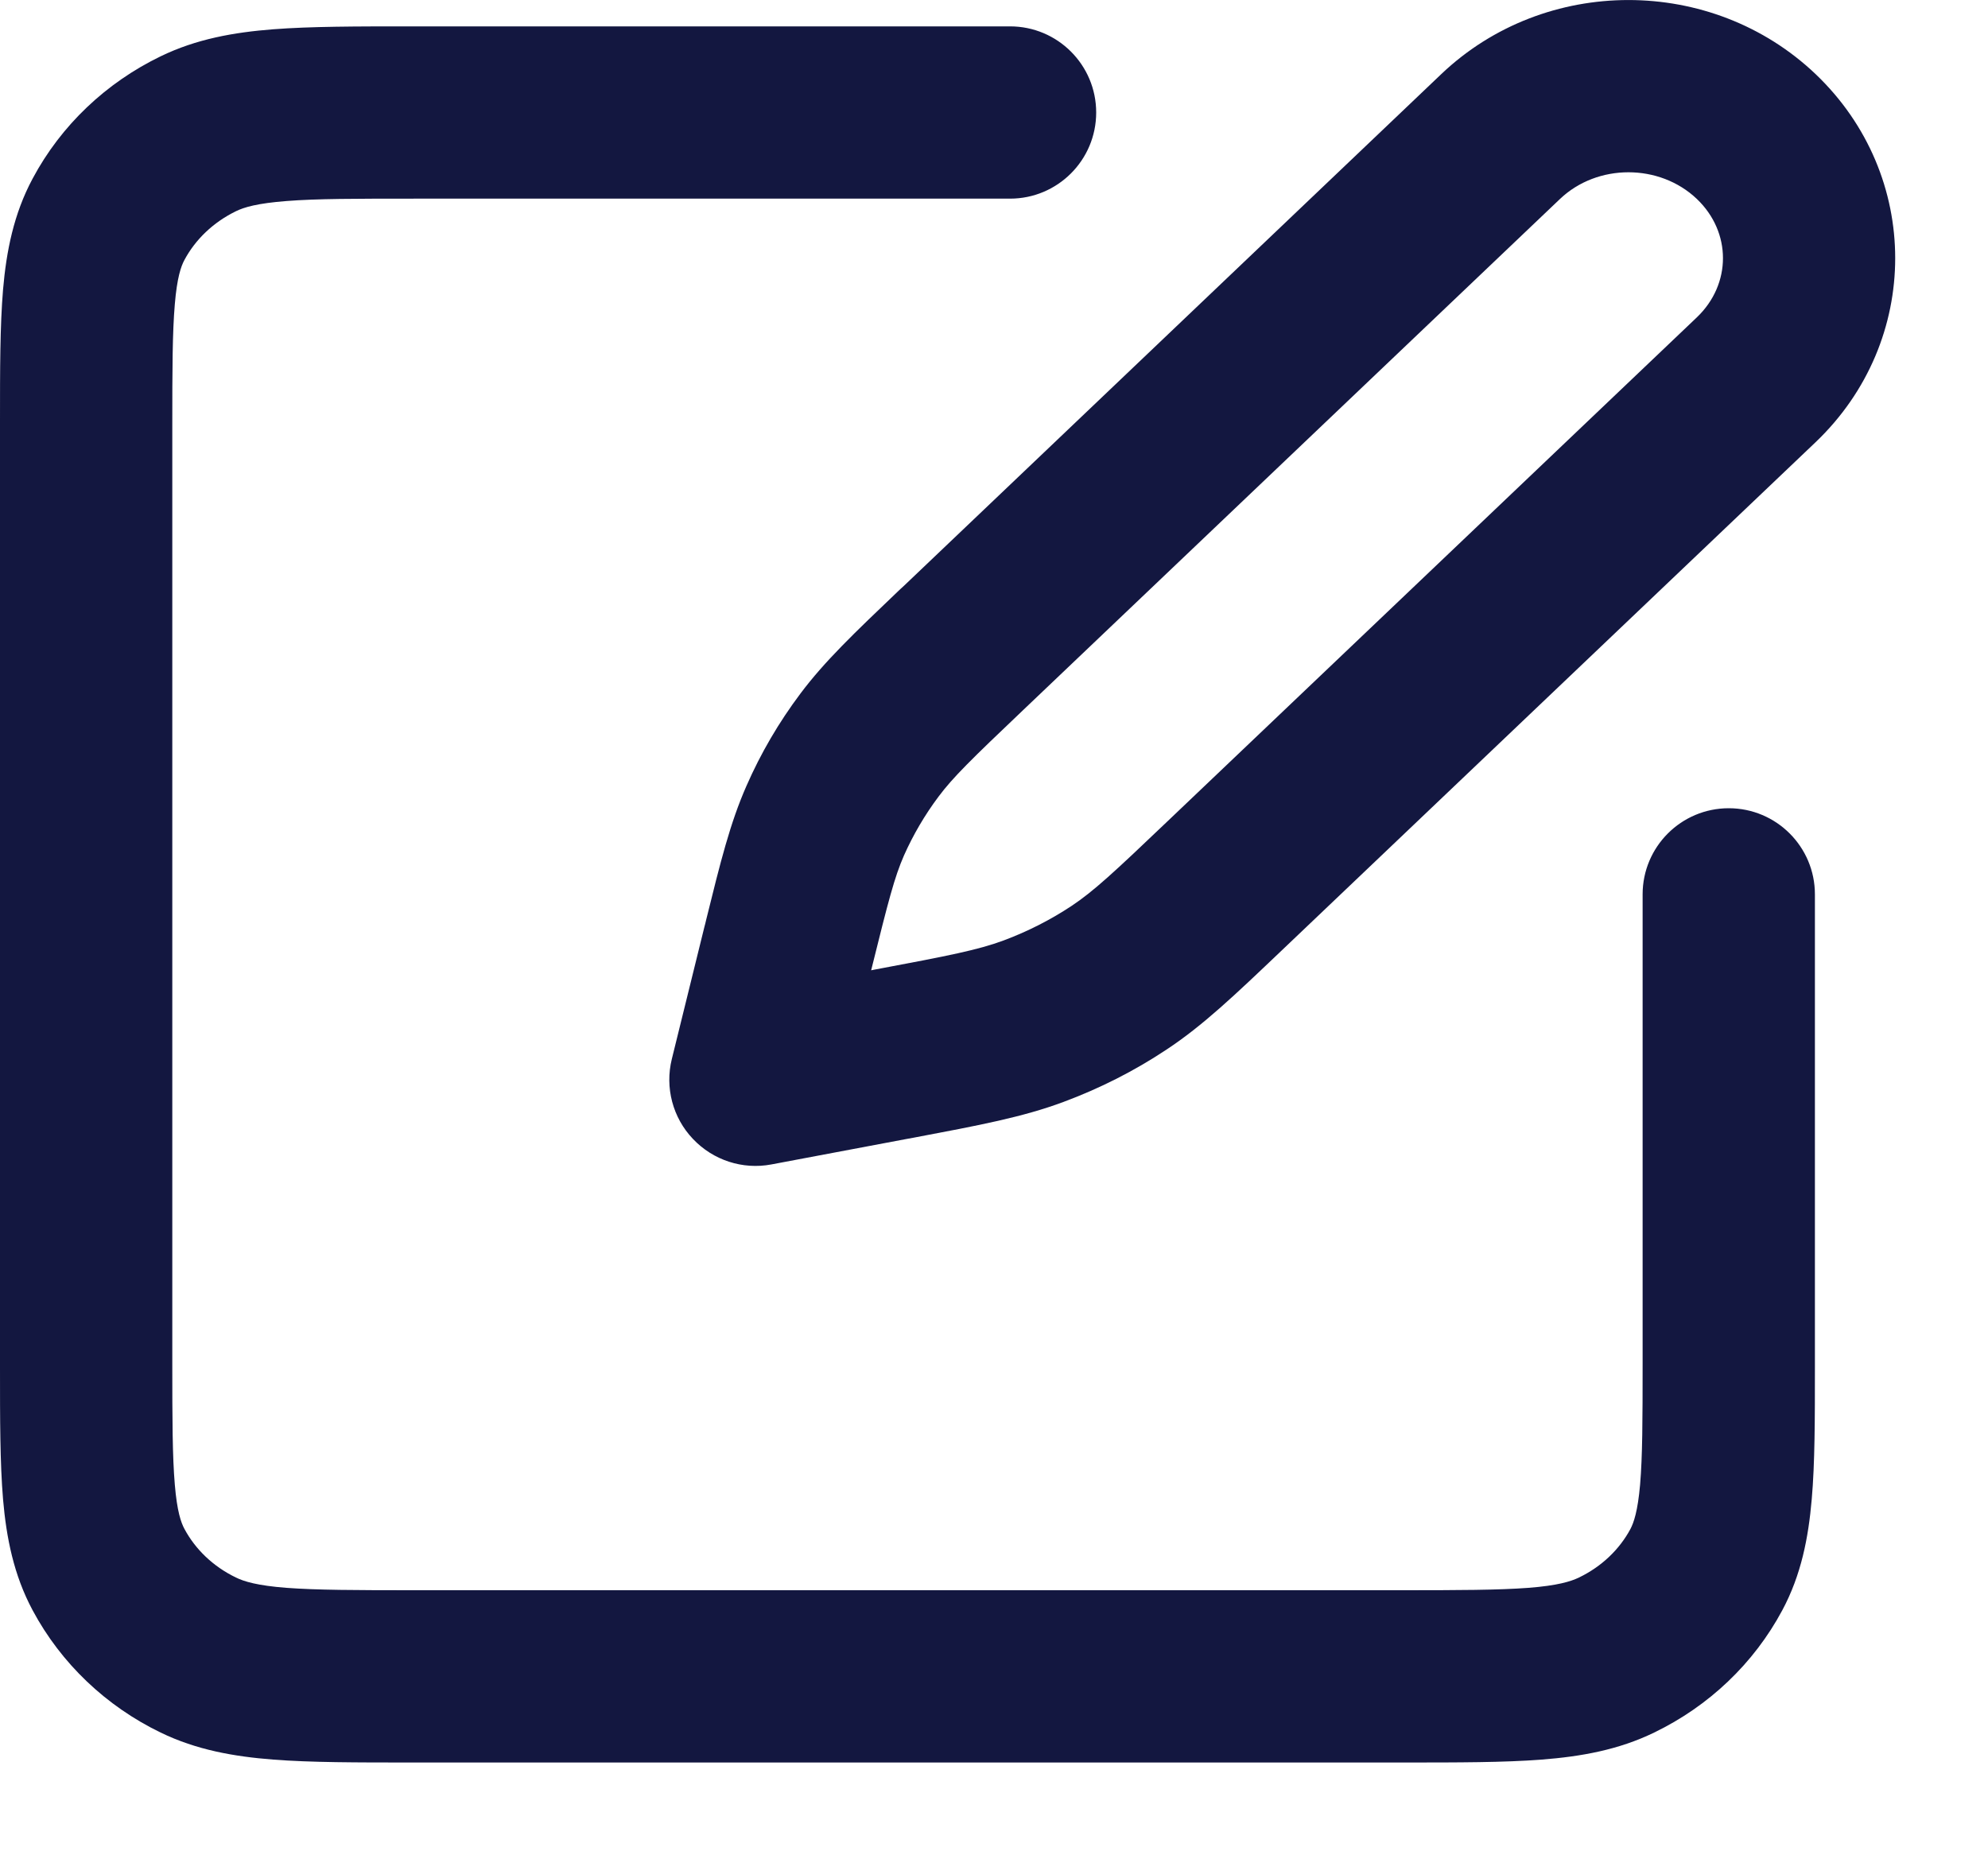 <svg width="15" height="14" viewBox="0 0 15 14" fill="none" xmlns="http://www.w3.org/2000/svg">
<path fill-rule="evenodd" clip-rule="evenodd" d="M10.875 0.559C11.658 -0.186 12.916 -0.186 13.699 0.559C14.5 1.323 14.5 2.573 13.699 3.337L9.711 7.134C9.697 7.147 9.684 7.16 9.67 7.173C9.313 7.513 9.076 7.739 8.802 7.92C8.56 8.081 8.299 8.213 8.025 8.315C7.717 8.43 7.391 8.491 6.894 8.585C6.876 8.588 6.857 8.592 6.839 8.595L5.82 8.787C5.603 8.828 5.38 8.755 5.228 8.594C5.076 8.434 5.016 8.207 5.069 7.992L5.315 6.994C5.32 6.977 5.324 6.959 5.328 6.942C5.436 6.505 5.509 6.21 5.632 5.931C5.74 5.684 5.877 5.45 6.04 5.233C6.223 4.989 6.446 4.777 6.779 4.459C6.792 4.447 6.805 4.434 6.819 4.422L10.875 0.559ZM12.803 1.501C12.521 1.233 12.053 1.233 11.771 1.501L7.715 5.363C7.328 5.731 7.19 5.866 7.081 6.012C6.977 6.151 6.89 6.3 6.821 6.455C6.749 6.619 6.703 6.798 6.577 7.306L6.573 7.322L6.598 7.317C7.169 7.21 7.38 7.168 7.572 7.097C7.754 7.029 7.925 6.942 8.084 6.837C8.251 6.726 8.403 6.585 8.815 6.192L12.803 2.395C13.066 2.144 13.066 1.752 12.803 1.501ZM3.104 0.199L7.621 0.199C7.98 0.199 8.271 0.49 8.271 0.849C8.271 1.208 7.98 1.499 7.621 1.499H3.129C2.685 1.499 2.389 1.499 2.162 1.517C1.941 1.534 1.841 1.564 1.78 1.594C1.608 1.678 1.474 1.808 1.392 1.961C1.366 2.009 1.336 2.093 1.319 2.296C1.301 2.507 1.3 2.785 1.3 3.209V10.29C1.3 10.714 1.301 10.991 1.319 11.203C1.336 11.406 1.366 11.49 1.392 11.538C1.474 11.691 1.608 11.821 1.78 11.904C1.841 11.934 1.941 11.965 2.162 11.982C2.389 11.999 2.685 12 3.129 12H10.565C11.009 12 11.305 11.999 11.532 11.982C11.752 11.965 11.852 11.934 11.914 11.904C12.086 11.821 12.22 11.691 12.302 11.538C12.327 11.49 12.357 11.406 12.375 11.203C12.393 10.991 12.394 10.714 12.394 10.29V6.749C12.394 6.39 12.685 6.099 13.044 6.099C13.403 6.099 13.694 6.39 13.694 6.749V10.316C13.694 10.707 13.694 11.04 13.67 11.314C13.645 11.603 13.591 11.884 13.448 12.151C13.233 12.553 12.893 12.875 12.481 13.074C12.212 13.205 11.929 13.255 11.633 13.278C11.349 13.3 11.002 13.3 10.59 13.3H3.104C2.691 13.3 2.345 13.3 2.061 13.278C1.765 13.255 1.482 13.205 1.212 13.074C0.801 12.875 0.461 12.553 0.246 12.151C0.103 11.884 0.048 11.603 0.023 11.314C-2.18097e-05 11.04 -1.14979e-05 10.707 5.42206e-07 10.316V3.182C-1.14979e-05 2.792 -2.18097e-05 2.459 0.023 2.185C0.048 1.896 0.103 1.615 0.246 1.348C0.461 0.945 0.801 0.624 1.212 0.425C1.482 0.294 1.765 0.244 2.061 0.221C2.345 0.199 2.691 0.199 3.104 0.199Z" fill="#131740"/>
</svg>
